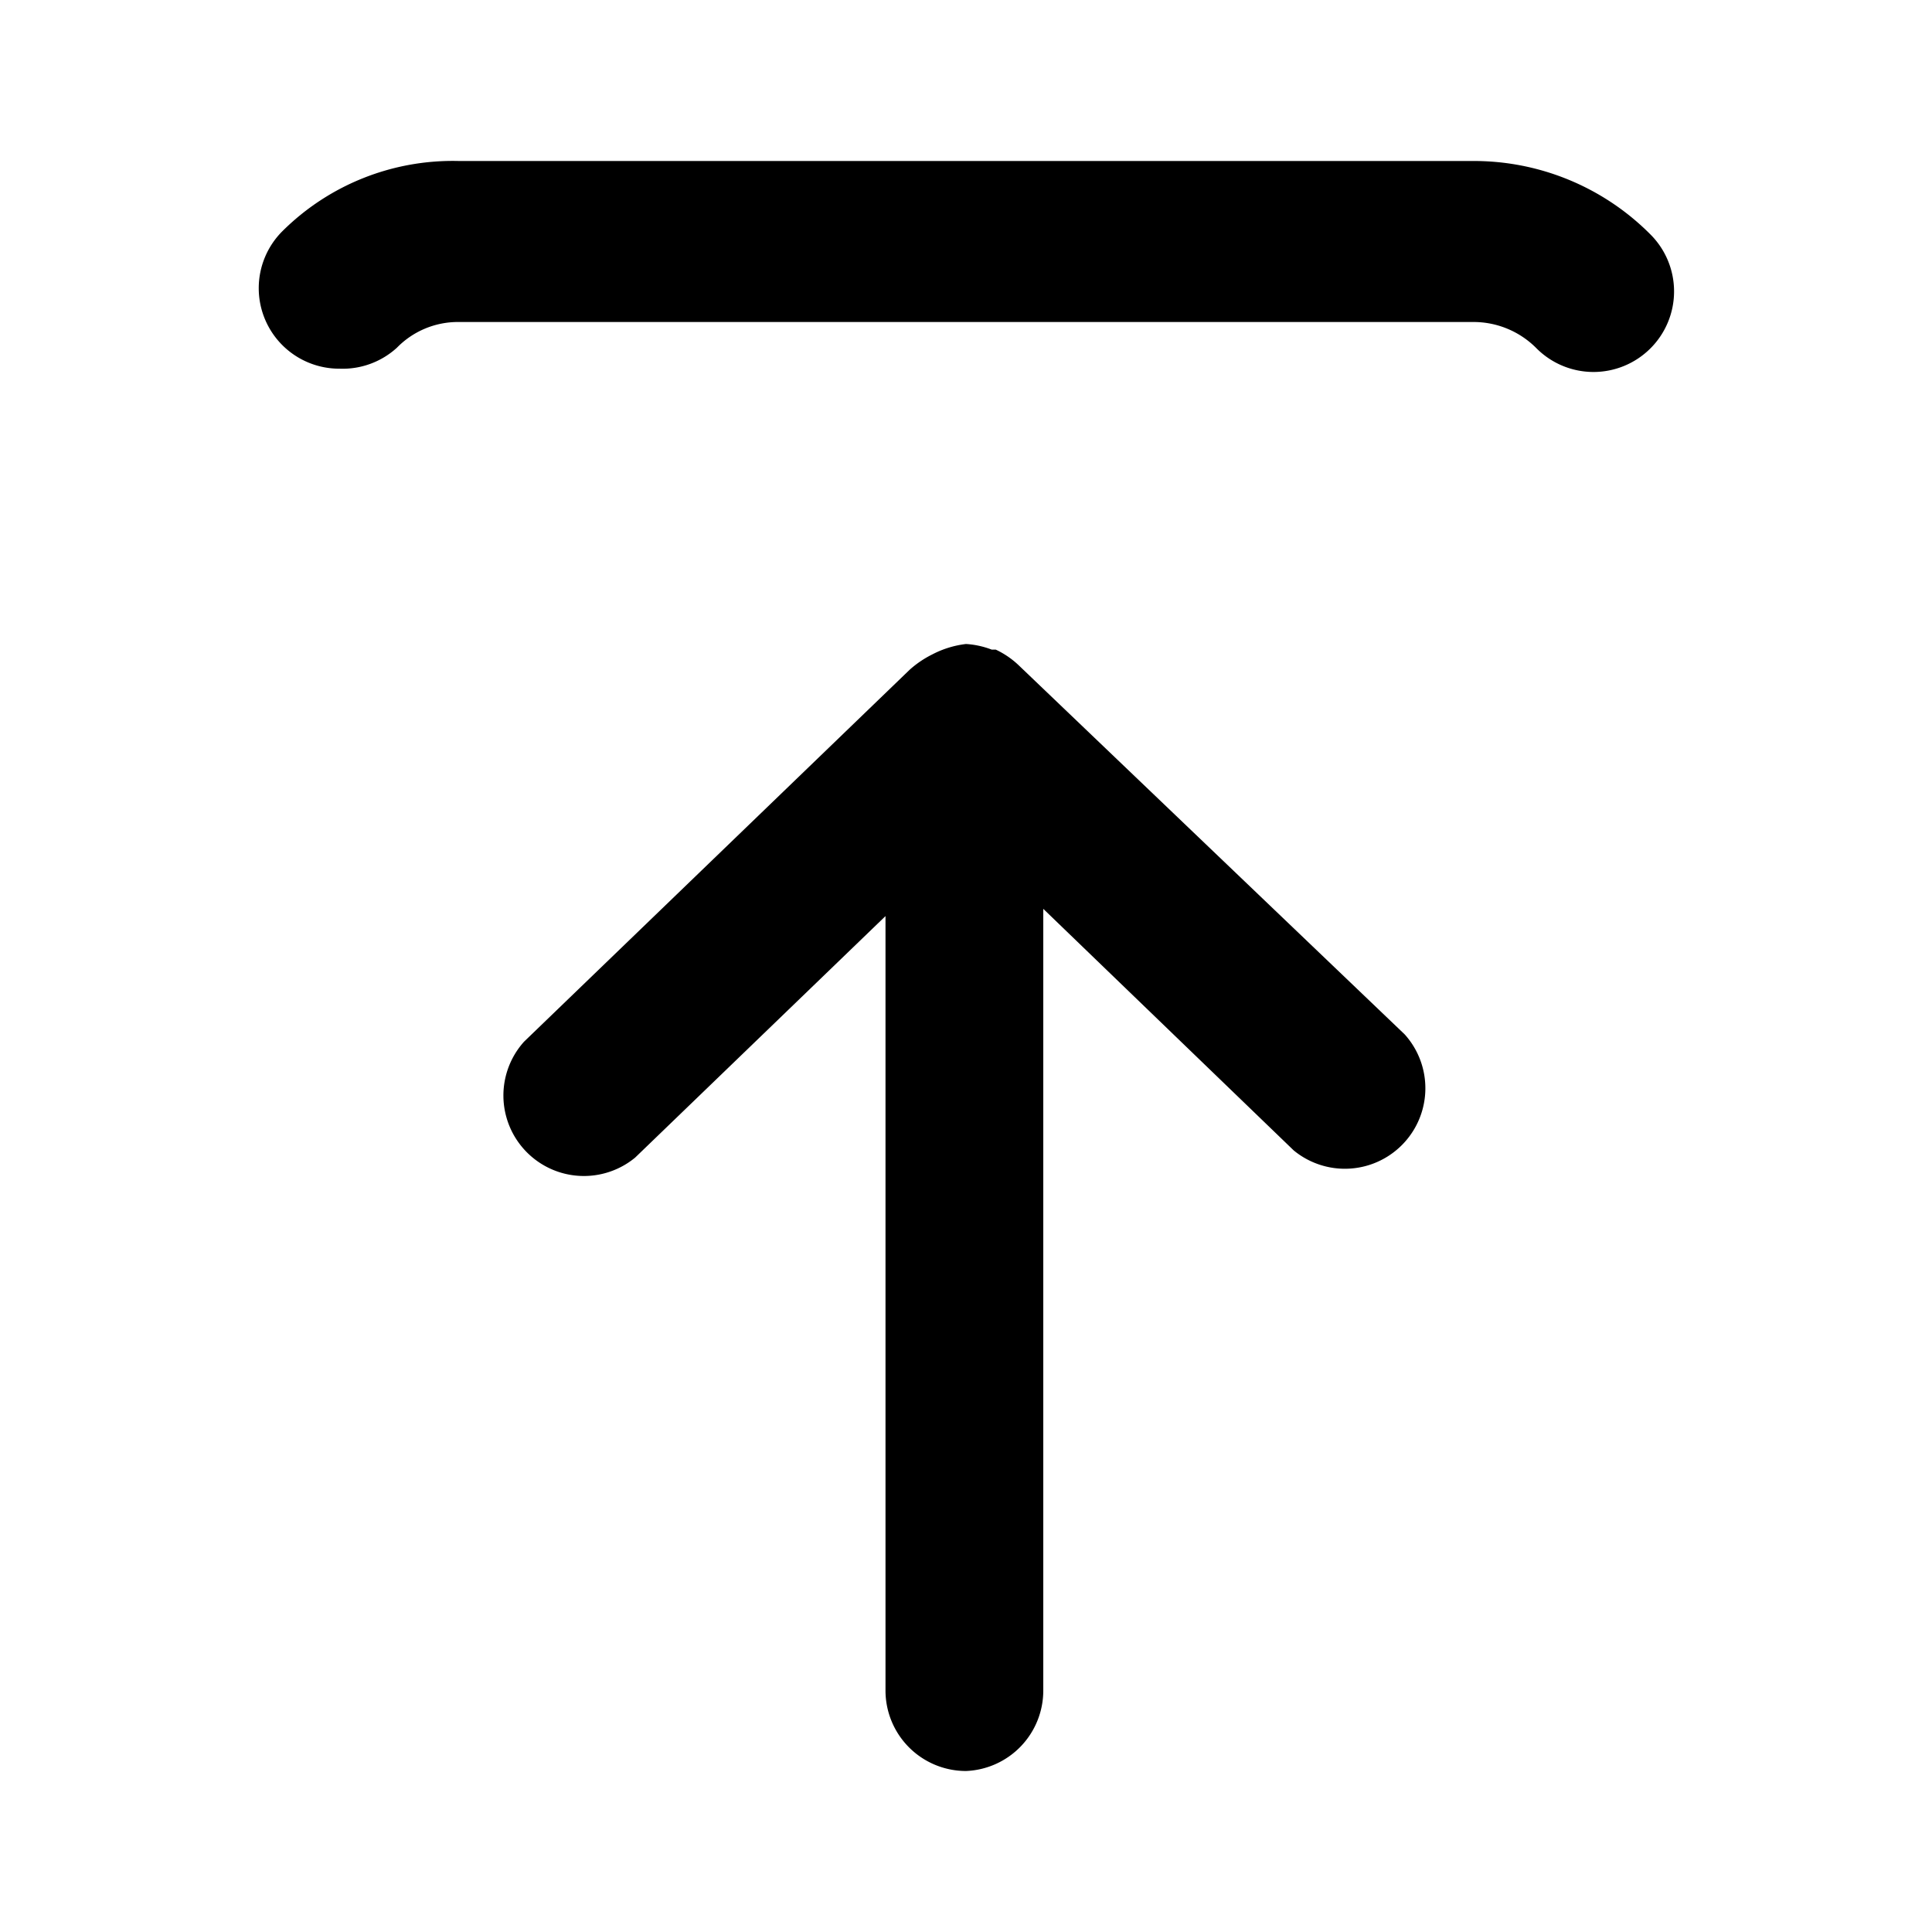 <svg xmlns="http://www.w3.org/2000/svg" viewBox="0 0 24 24"><path d="M12,22a1,1,0,0,1-1-1V11.38l-3.11,3a1,1,0,0,1-1.38-1.44L11.3,8.32a1.26,1.26,0,0,1,.28-.19h0A1.21,1.21,0,0,1,12,8H12a1.07,1.07,0,0,1,.32.07l.05,0a1.07,1.07,0,0,1,.28.19l4.8,4.59a1,1,0,0,1-1.38,1.44l-3.11-3V21A1,1,0,0,1,12,22ZM4.22,4.58a1,1,0,0,1-.71-.29,1,1,0,0,1,0-1.42A3,3,0,0,1,5.7,2H18.3a3.09,3.09,0,0,1,2.2.91,1,1,0,0,1,0,1.42,1,1,0,0,1-1.41,0A1.1,1.1,0,0,0,18.3,4H5.7a1.06,1.06,0,0,0-.77.32A1,1,0,0,1,4.22,4.58Z"/></svg>